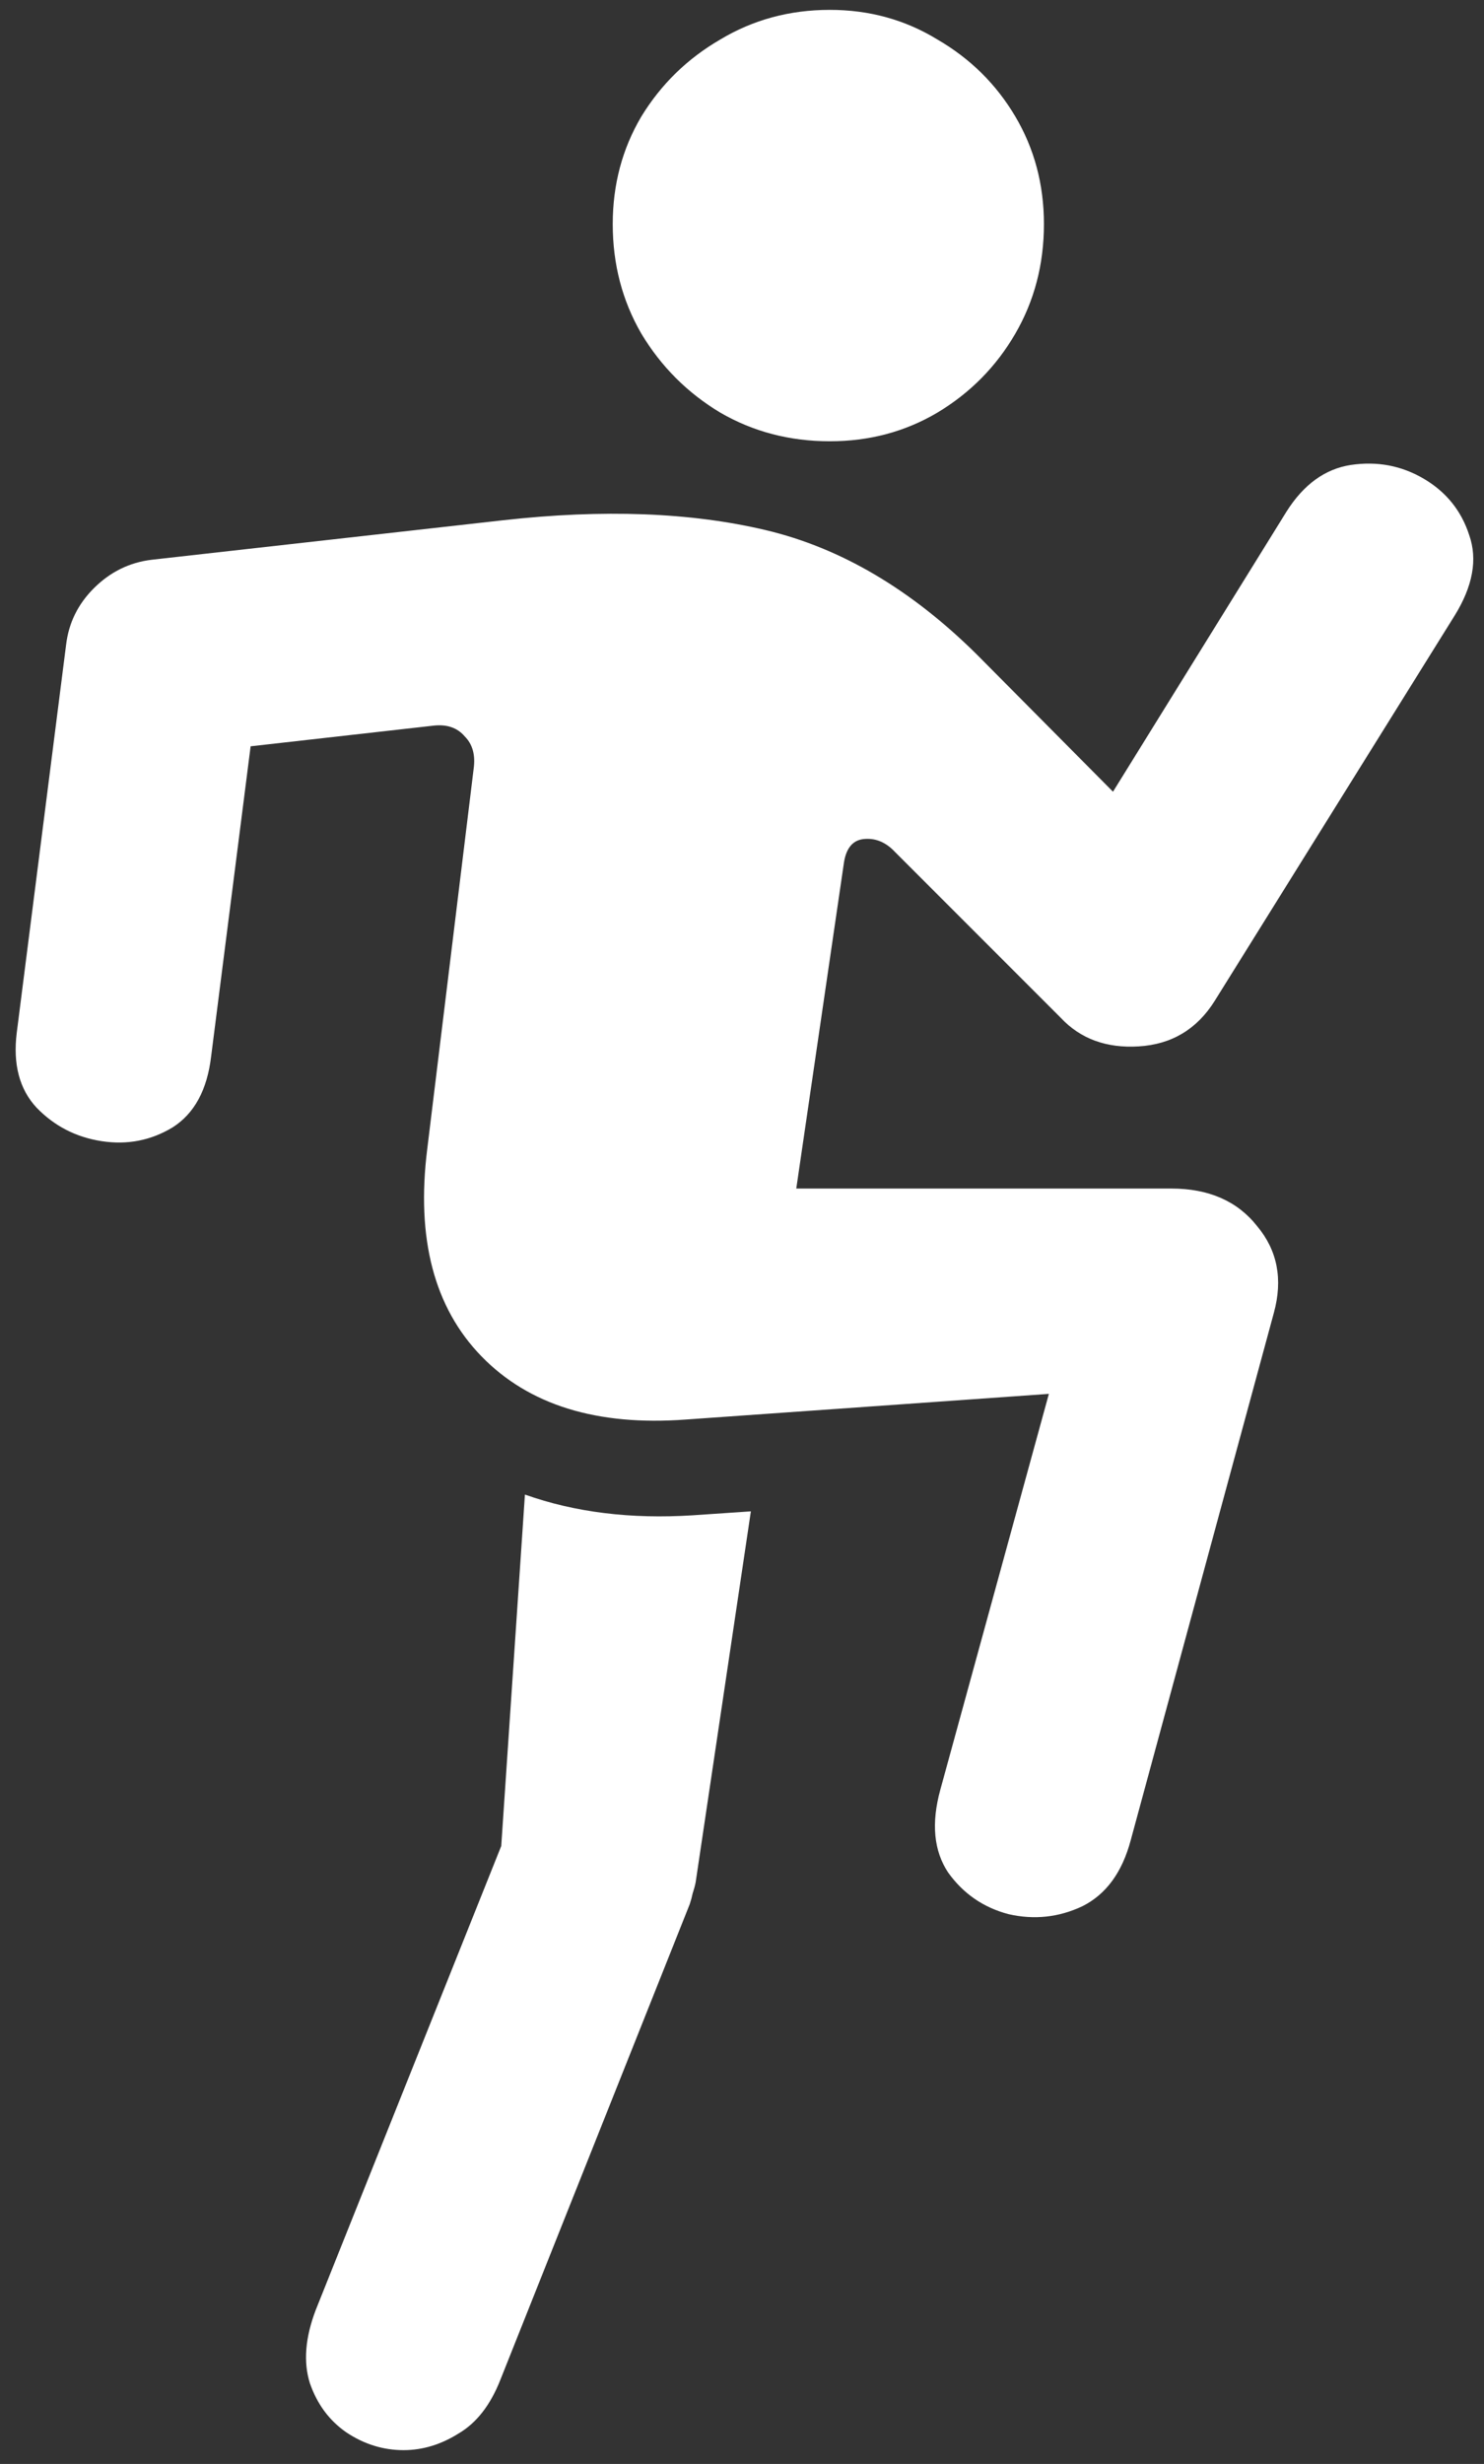 <svg width="94" height="156" viewBox="0 0 94 156" fill="none" xmlns="http://www.w3.org/2000/svg">
<rect x="0" y="0" width="94" height="156" fill="#333333" stroke="none"/>
<path d="M52.562 27.938C55.062 27.938 57.333 27.333 59.375 26.125C61.458 24.875 63.104 23.208 64.312 21.125C65.521 19.042 66.125 16.729 66.125 14.188C66.125 11.688 65.521 9.417 64.312 7.375C63.104 5.333 61.458 3.708 59.375 2.5C57.333 1.25 55.062 0.625 52.562 0.625C50.021 0.625 47.708 1.25 45.625 2.5C43.542 3.708 41.875 5.333 40.625 7.375C39.417 9.417 38.812 11.688 38.812 14.188C38.812 16.729 39.417 19.042 40.625 21.125C41.875 23.208 43.542 24.875 45.625 26.125C47.708 27.333 50.021 27.938 52.562 27.938ZM67.188 64.438C68.438 65.771 70.083 66.375 72.125 66.25C74.208 66.125 75.812 65.167 76.938 63.375L92.125 39C93.292 37.125 93.604 35.417 93.062 33.875C92.562 32.333 91.604 31.146 90.188 30.312C88.771 29.479 87.229 29.188 85.562 29.438C83.938 29.688 82.583 30.667 81.5 32.375L70.5 50.125L61.875 41.438C57.708 37.312 53.25 34.688 48.5 33.562C43.75 32.438 38.208 32.229 31.875 32.938L9.625 35.438C8.208 35.604 6.979 36.208 5.938 37.25C4.938 38.25 4.354 39.438 4.188 40.812L1.062 65.375C0.812 67.375 1.229 68.958 2.312 70.125C3.438 71.292 4.812 72 6.438 72.25C8.062 72.5 9.562 72.208 10.938 71.375C12.312 70.5 13.125 69 13.375 66.875L15.875 47.25L27.5 45.938C28.333 45.854 28.979 46.083 29.438 46.625C29.938 47.125 30.125 47.812 30 48.688L27.062 72.75C26.354 78.417 27.5 82.792 30.5 85.875C33.5 88.958 37.812 90.292 43.438 89.875L66.438 88.25L59.562 113.312C58.979 115.438 59.146 117.188 60.062 118.562C61.021 119.896 62.292 120.771 63.875 121.188C65.5 121.562 67.062 121.396 68.562 120.688C70.062 119.938 71.083 118.542 71.625 116.5L80.688 83.125C81.271 81 80.917 79.167 79.625 77.625C78.375 76.042 76.562 75.25 74.188 75.25H50.438L53.438 54.75C53.562 53.75 53.979 53.208 54.688 53.125C55.438 53.042 56.104 53.312 56.688 53.938L67.188 64.438ZM33.25 94.625L31.75 116.875L20 146.25C19.333 148 19.208 149.542 19.625 150.875C20.083 152.208 20.854 153.25 21.938 154C23.062 154.75 24.271 155.125 25.562 155.125C26.771 155.125 27.938 154.771 29.062 154.062C30.188 153.396 31.062 152.271 31.688 150.688L43.688 120.562C43.771 120.312 43.833 120.083 43.875 119.875C43.958 119.625 44.021 119.396 44.062 119.188L47.562 95.688L43.875 95.938C39.958 96.188 36.417 95.75 33.25 94.625Z" fill="white"/>
</svg>
